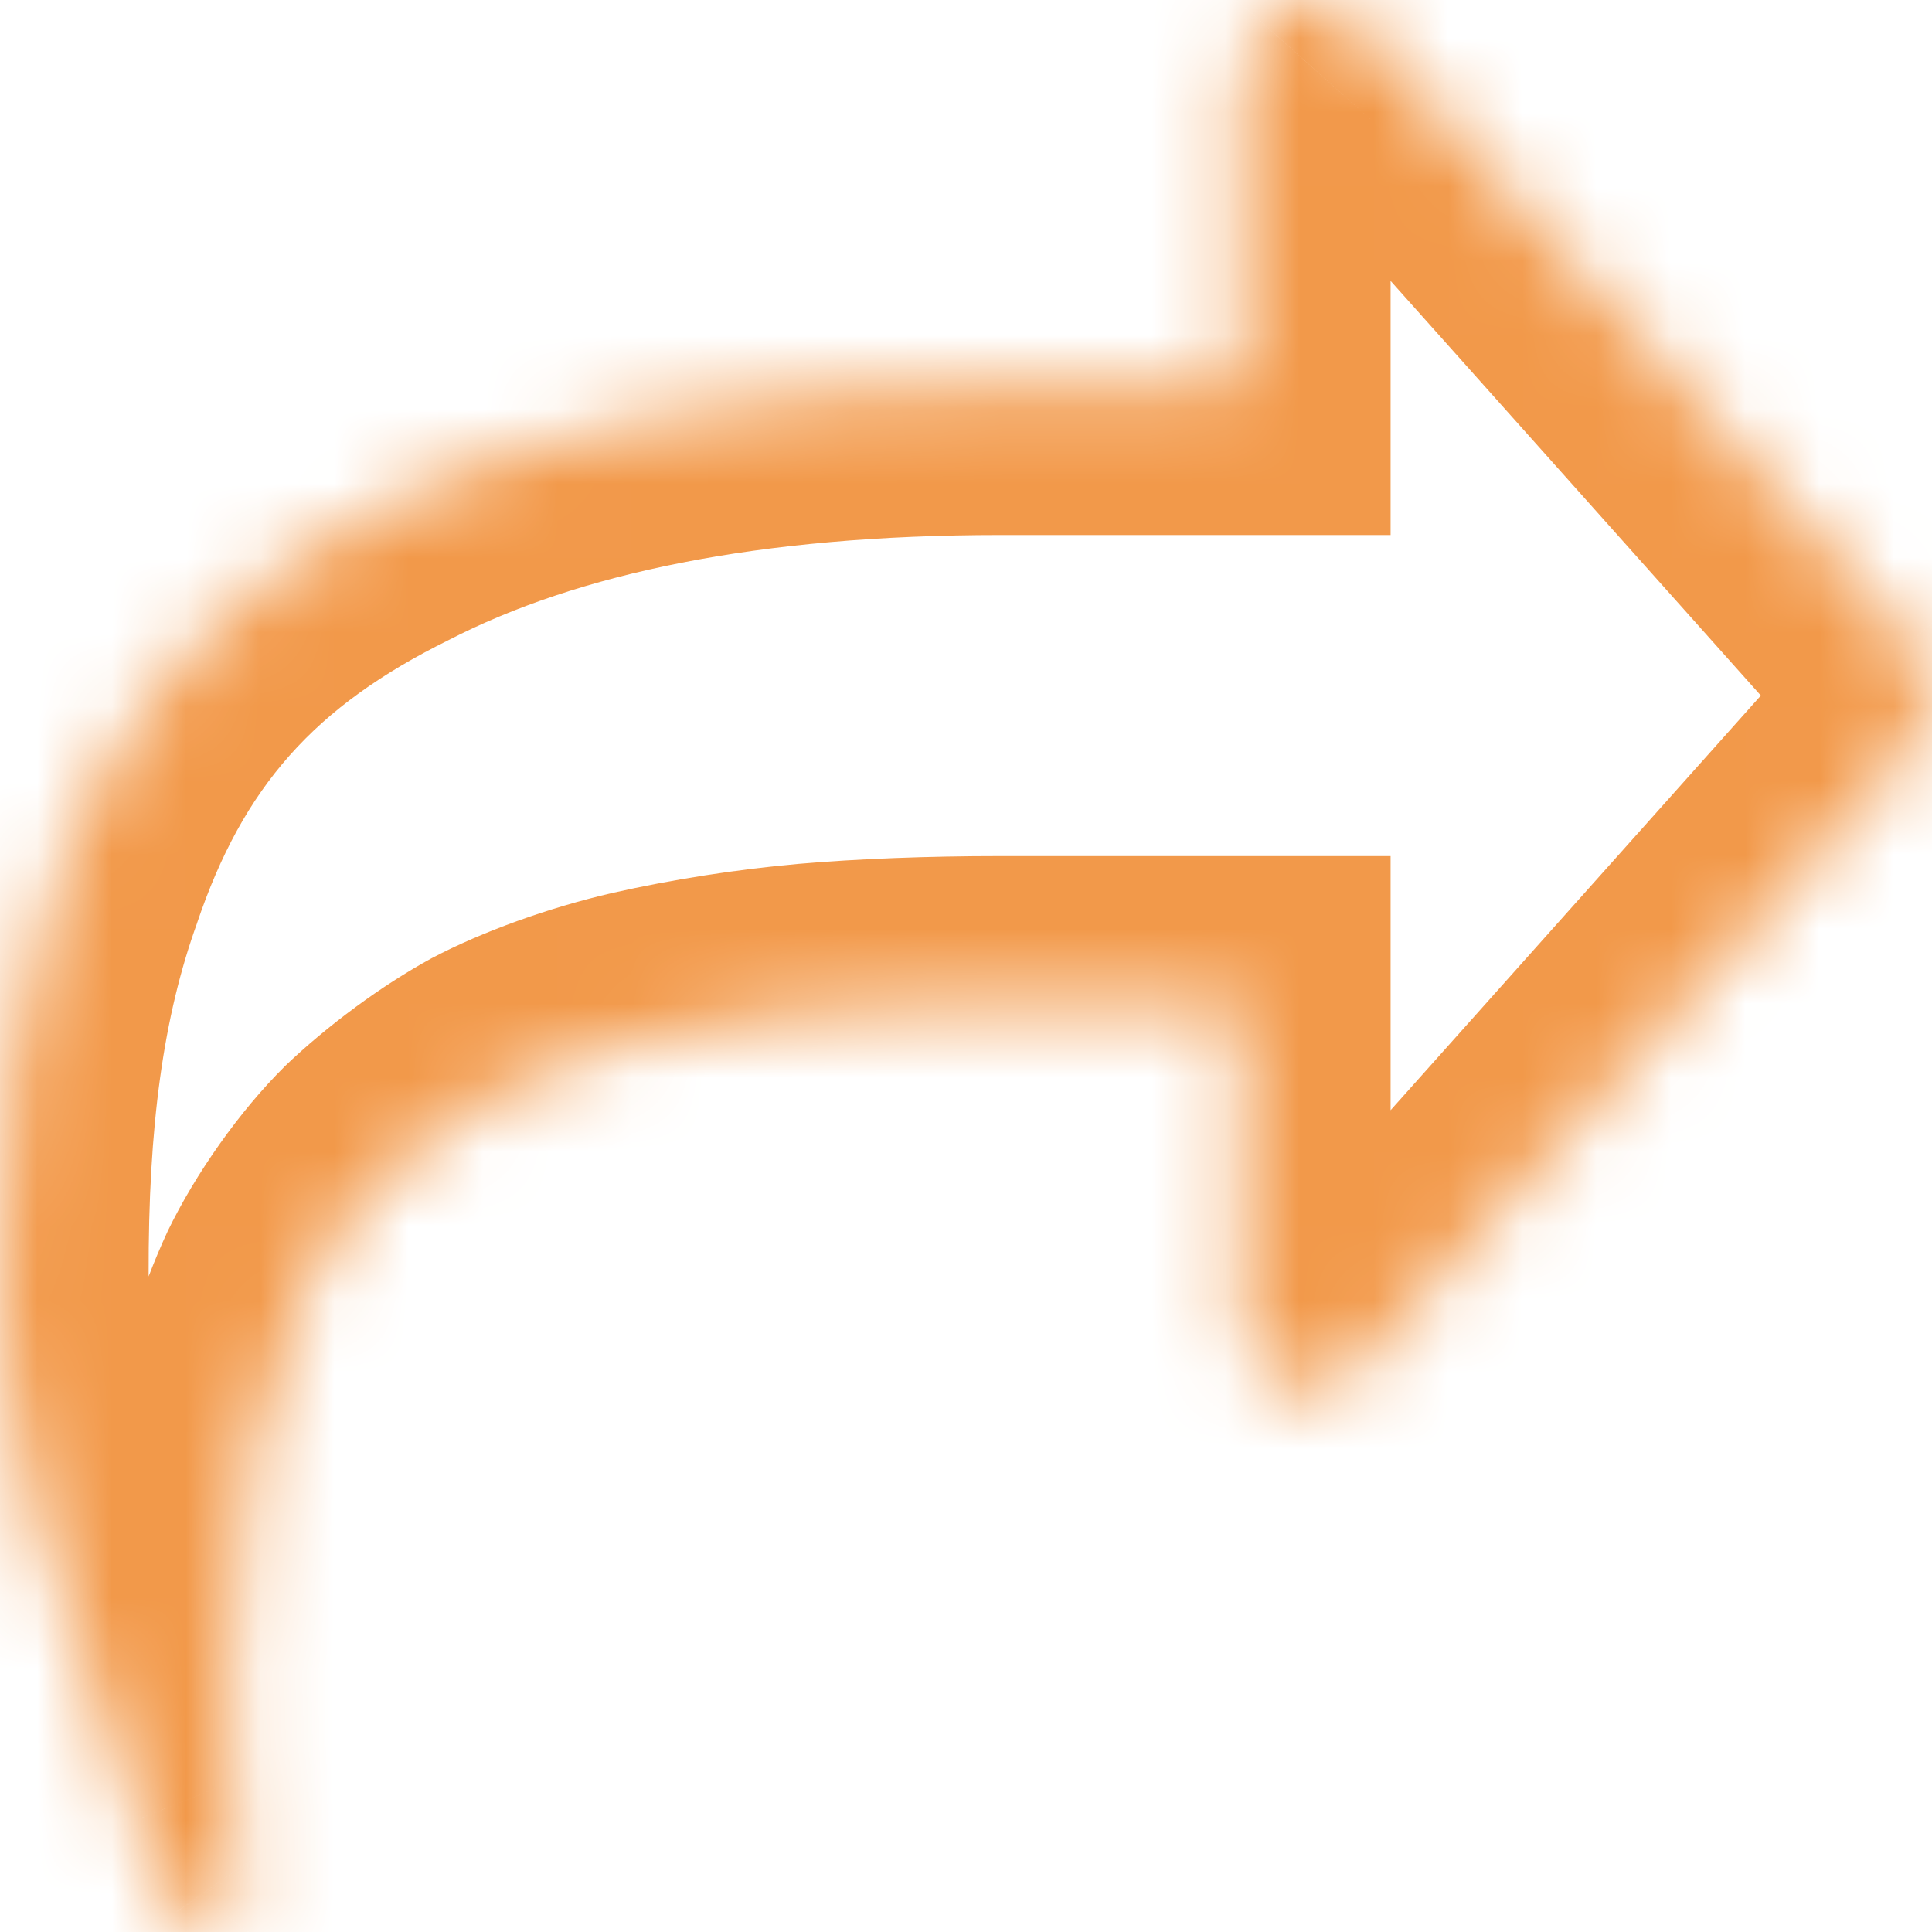 <svg width="26" height="26" viewBox="0 0 26 26" version="1.1" xmlns="http://www.w3.org/2000/svg" xmlns:xlink="http://www.w3.org/1999/xlink">
<title>Vector</title>
<desc>Created using Figma</desc>
<g id="Canvas" transform="translate(-1380 -389)">
<g id="Vector">
<mask id="mask0_outline_ins">
<use xlink:href="#path0_fill" fill="white" transform="translate(1380 389)"/>
</mask>
<g mask="url(#mask0_outline_ins)">
<use xlink:href="#path1_stroke_2x" transform="translate(1380 389)" fill="#F2994A"/>
</g>
</g>
</g>
<defs>
<path id="path0_fill" d="M 25.724 8.629L 18.296 0.309C 18.112 0.103 17.895 5.38455e-08 17.643 5.38455e-08C 17.392 5.38455e-08 17.174 0.103 16.99 0.309C 16.806 0.515 16.714 0.759 16.714 1.04L 16.714 5.2L 13.464 5.2C 6.567 5.2 2.336 7.383 0.769 11.749C 0.256 13.2 0 15.004 0 17.16C 0 18.959 0.614 21.401 1.843 24.489C 1.872 24.565 1.922 24.695 1.995 24.879C 2.067 25.063 2.133 25.225 2.191 25.366C 2.249 25.507 2.312 25.626 2.38 25.723C 2.495 25.908 2.631 26 2.786 26C 2.931 26 3.045 25.946 3.127 25.838C 3.209 25.729 3.25 25.594 3.25 25.432C 3.25 25.334 3.238 25.191 3.214 25.001C 3.189 24.811 3.177 24.684 3.177 24.619C 3.129 23.883 3.105 23.216 3.105 22.62C 3.105 21.526 3.189 20.546 3.359 19.679C 3.528 18.812 3.762 18.062 4.062 17.429C 4.362 16.795 4.749 16.248 5.223 15.787C 5.697 15.327 6.207 14.951 6.754 14.658C 7.3 14.366 7.944 14.135 8.683 13.967C 9.423 13.8 10.168 13.683 10.918 13.618C 11.668 13.553 12.516 13.521 13.464 13.521L 16.714 13.521L 16.714 17.681C 16.714 17.962 16.806 18.206 16.99 18.412C 17.174 18.617 17.391 18.721 17.643 18.721C 17.894 18.721 18.112 18.617 18.296 18.412L 25.724 10.092C 25.908 9.886 26 9.642 26 9.36C 26 9.079 25.908 8.835 25.724 8.629Z"/>
<path id="path1_stroke_2x" d="M 25.724 8.629L 27.218 7.299L 27.216 7.297L 25.724 8.629ZM 18.296 0.309L 16.804 1.641L 16.804 1.641L 18.296 0.309ZM 16.99 0.309L 18.482 1.64L 18.483 1.64L 16.99 0.309ZM 16.714 5.2L 16.714 7.2L 18.714 7.2L 18.714 5.2L 16.714 5.2ZM 0.769 11.749L -1.114 11.073L -1.117 11.083L 0.769 11.749ZM 1.843 24.489L 3.711 23.776L 3.706 23.763L 3.701 23.75L 1.843 24.489ZM 1.995 24.879L 3.855 24.145L 3.855 24.145L 1.995 24.879ZM 2.191 25.366L 0.341 26.128L 0.343 26.131L 2.191 25.366ZM 2.38 25.723L 4.072 24.658L 4.048 24.62L 4.022 24.582L 2.38 25.723ZM 3.127 25.838L 4.719 27.047L 4.721 27.046L 3.127 25.838ZM 3.214 25.001L 1.23 25.254L 1.23 25.254L 3.214 25.001ZM 3.177 24.619L 5.177 24.619L 5.177 24.553L 5.173 24.488L 3.177 24.619ZM 3.359 19.679L 1.396 19.296L 1.396 19.296L 3.359 19.679ZM 4.062 17.429L 5.87 18.284L 5.87 18.284L 4.062 17.429ZM 5.223 15.787L 6.617 17.222L 6.617 17.222L 5.223 15.787ZM 6.754 14.658L 7.698 16.421L 7.698 16.421L 6.754 14.658ZM 8.683 13.967L 9.126 15.918L 9.126 15.918L 8.683 13.967ZM 16.714 13.521L 18.714 13.521L 18.714 11.521L 16.714 11.521L 16.714 13.521ZM 16.99 18.412L 15.498 19.744L 15.499 19.745L 16.99 18.412ZM 18.296 18.412L 19.786 19.746L 19.788 19.744L 18.296 18.412ZM 25.724 10.092L 24.233 8.76L 24.233 8.76L 25.724 10.092ZM 26 9.36L 28 9.36L 28 9.36L 26 9.36ZM 27.216 7.297L 19.788 -1.023L 16.804 1.641L 24.233 9.961L 27.216 7.297ZM 19.788 -1.023C 19.266 -1.607 18.524 -2 17.643 -2L 17.643 2C 17.486 2 17.31 1.966 17.14 1.885C 16.974 1.807 16.864 1.708 16.804 1.641L 19.788 -1.023ZM 17.643 -2C 16.762 -2 16.02 -1.608 15.498 -1.023L 18.483 1.64C 18.422 1.708 18.312 1.807 18.146 1.885C 17.976 1.966 17.799 2 17.643 2L 17.643 -2ZM 15.498 -1.023C 15.096 -0.522 14.747 0.4 14.714 1.04L 18.714 1.04C 18.714 1.121 18.7 1.231 18.654 1.352C 18.609 1.474 18.544 1.571 18.482 1.64L 15.498 -1.023ZM 14.714 1.04L 14.714 5.2L 18.714 5.2L 18.714 1.04L 14.714 1.04ZM 16.714 3.2L 13.464 3.2L 13.464 7.2L 16.714 7.2L 16.714 3.2ZM 13.464 3.2C 9.83 3.2 6.699 3.771 4.201 5.06C 1.774 6.35 -0.169 8.547 -1.114 11.073L 2.651 12.425C 3.273 10.585 4.23 9.507 6.035 8.615C 7.769 7.72 10.202 7.2 13.464 7.2L 13.464 3.2ZM -1.117 11.083C -1.686 12.725 -1.995 14.864 -2 17.16L 2 17.16C 1.995 15.145 2.199 13.676 2.655 12.415L -1.117 11.083ZM -2 17.16C -2 19.343 -1.272 22.07 -0.016 25.228L 3.701 23.75C 2.5 20.732 2 18.574 2 17.16L -2 17.16ZM -0.026 25.201C 0.006 25.285 0.06 25.425 0.135 25.613L 3.855 24.145C 3.784 23.964 3.738 23.845 3.711 23.776L -0.026 25.201ZM 0.135 25.613C 0.209 25.802 0.28 25.978 0.341 26.128L 4.04 24.605C 3.986 24.472 3.926 24.323 3.855 24.145L 0.135 25.613ZM 0.343 26.131C 0.439 26.357 0.603 26.665 0.737 26.864L 4.022 24.582C 4.04 24.608 4.049 24.625 4.05 24.627C 4.051 24.629 4.047 24.621 4.039 24.601L 0.343 26.131ZM 0.687 26.789C 1.005 27.294 1.684 28 2.786 28L 2.786 24C 3.134 24 3.45 24.112 3.694 24.278C 3.915 24.428 4.029 24.59 4.072 24.658L 0.687 26.789ZM 2.786 28C 3.507 28 4.23 27.691 4.719 27.047L 1.534 24.628C 1.67 24.448 1.866 24.275 2.12 24.154C 2.37 24.035 2.606 24 2.786 24L 2.786 28ZM 4.721 27.046C 4.991 26.638 5.228 25.887 5.25 25.432L 1.25 25.432C 1.25 25.245 1.303 24.933 1.533 24.629L 4.721 27.046ZM 5.25 25.432C 5.248 25.25 5.227 24.98 5.198 24.747L 1.23 25.254C 1.239 25.329 1.245 25.383 1.248 25.419C 1.251 25.458 1.25 25.458 1.25 25.432L 5.25 25.432ZM 5.198 24.748C 5.187 24.665 5.181 24.608 5.177 24.573C 5.176 24.555 5.175 24.548 5.176 24.553C 5.176 24.553 5.177 24.578 5.177 24.619L 1.177 24.619C 1.18 24.779 1.202 25.033 1.23 25.254L 5.198 24.748ZM 5.173 24.488C 5.126 23.781 5.104 23.18 5.105 22.62L 1.105 22.62C 1.105 23.252 1.131 23.985 1.182 24.75L 5.173 24.488ZM 5.105 22.62C 5.103 21.613 5.17 20.824 5.322 20.062L 1.396 19.296C 1.209 20.268 1.107 21.44 1.105 22.62L 5.105 22.62ZM 5.321 20.063C 5.467 19.303 5.625 18.79 5.87 18.284L 2.255 16.573C 1.9 17.335 1.589 18.322 1.396 19.296L 5.321 20.063ZM 5.87 18.284C 6.089 17.803 6.269 17.548 6.617 17.222L 3.83 14.353C 3.23 14.947 2.635 15.786 2.254 16.574L 5.87 18.284ZM 6.617 17.222C 6.99 16.852 7.276 16.641 7.698 16.421L 5.81 12.895C 5.139 13.26 4.404 13.802 3.829 14.353L 6.617 17.222ZM 7.698 16.421C 8.111 16.194 8.503 16.055 9.126 15.918L 8.241 12.017C 7.384 12.215 6.489 12.537 5.81 12.895L 7.698 16.421ZM 9.126 15.918C 9.799 15.764 10.409 15.668 11.091 15.611L 10.745 11.626C 9.927 11.698 9.047 11.835 8.241 12.017L 9.126 15.918ZM 11.091 15.611C 11.792 15.549 12.554 15.52 13.464 15.521L 13.464 11.521C 12.478 11.521 11.543 11.557 10.745 11.626L 11.091 15.611ZM 13.464 15.521L 16.714 15.521L 16.714 11.521L 13.464 11.521L 13.464 15.521ZM 14.714 13.521L 14.714 17.681L 18.714 17.681L 18.714 13.521L 14.714 13.521ZM 14.714 17.681C 14.747 18.321 15.095 19.242 15.498 19.744L 18.482 17.08C 18.544 17.15 18.609 17.248 18.655 17.37C 18.7 17.491 18.714 17.6 18.714 17.681L 14.714 17.681ZM 15.499 19.745C 16.02 20.327 16.761 20.721 17.643 20.721L 17.643 16.721C 17.8 16.721 17.976 16.755 18.146 16.835C 18.312 16.914 18.421 17.012 18.48 17.078L 15.499 19.745ZM 17.643 20.721C 18.524 20.721 19.265 20.328 19.786 19.746L 16.806 17.078C 16.866 17.011 16.974 16.913 17.14 16.835C 17.309 16.755 17.486 16.721 17.643 16.721L 17.643 20.721ZM 19.788 19.744L 27.216 11.424L 24.233 8.76L 16.804 17.08L 19.788 19.744ZM 27.216 11.424C 27.619 10.922 27.968 10.001 28 9.36L 24 9.36C 24 9.28 24.014 9.171 24.06 9.049C 24.106 8.927 24.17 8.829 24.233 8.76L 27.216 11.424ZM 28 9.36C 27.968 8.721 27.62 7.8 27.218 7.299L 24.231 9.959C 24.169 9.889 24.105 9.792 24.059 9.671C 24.014 9.55 24 9.441 24 9.361L 28 9.36Z"/>
</defs>
</svg>

